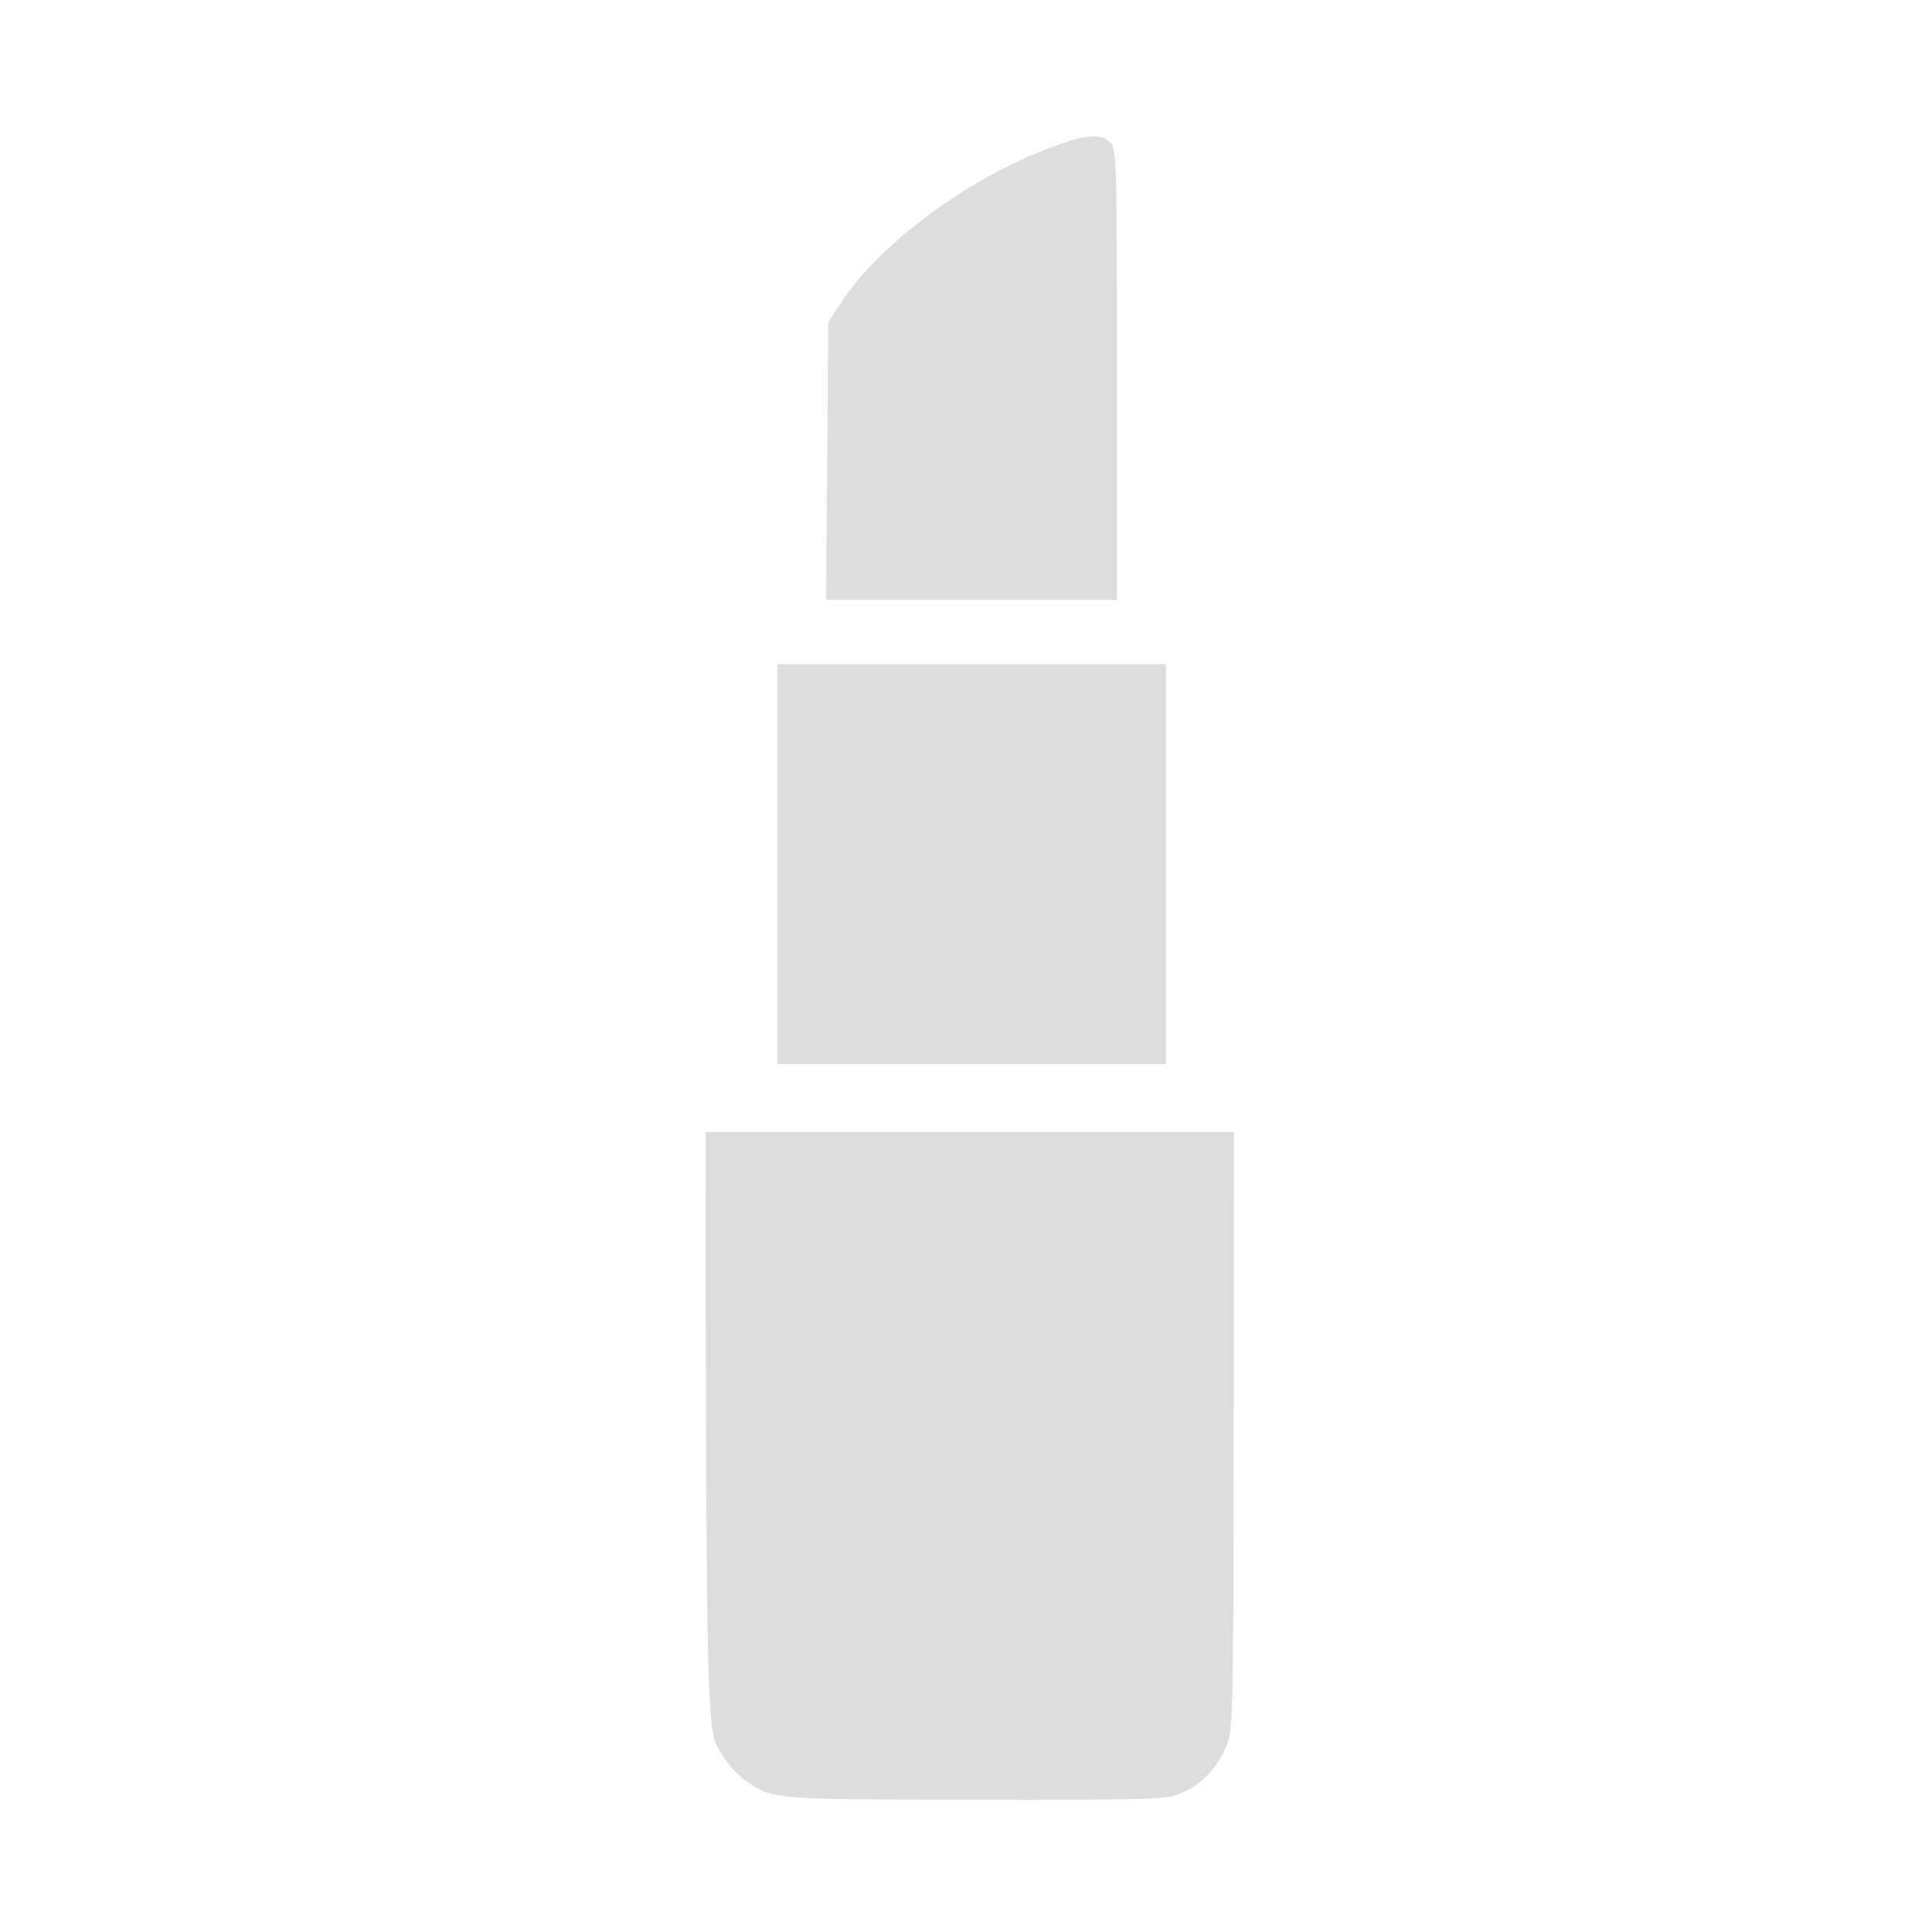 <svg width="112" height="112" viewBox="0 0 112 112" fill="none" xmlns="http://www.w3.org/2000/svg">
<path fill-rule="evenodd" clip-rule="evenodd" d="M60.974 8.527C56.162 10.315 51.075 14.057 48.803 17.478L48.015 18.664L47.953 26.723L47.89 34.781H56.32H64.749V21.69C64.749 9.286 64.728 8.58 64.349 8.237C63.785 7.727 62.929 7.8 60.974 8.527ZM45.062 50.094V61.688H56.327H67.593V50.094V38.5H56.327H45.062V50.094ZM40.921 80.008C40.929 87.918 41.009 95.827 41.098 97.584C41.25 100.575 41.299 100.838 41.881 101.758C42.223 102.298 42.829 102.963 43.228 103.237C44.803 104.316 44.897 104.324 56.613 104.334C67.01 104.343 67.668 104.321 68.535 103.924C69.693 103.394 70.512 102.539 71.066 101.281C71.486 100.328 71.5 99.754 71.515 82.961L71.53 65.625H56.218H40.906L40.921 80.008Z" fill="#DDDDDD"/>
</svg>
